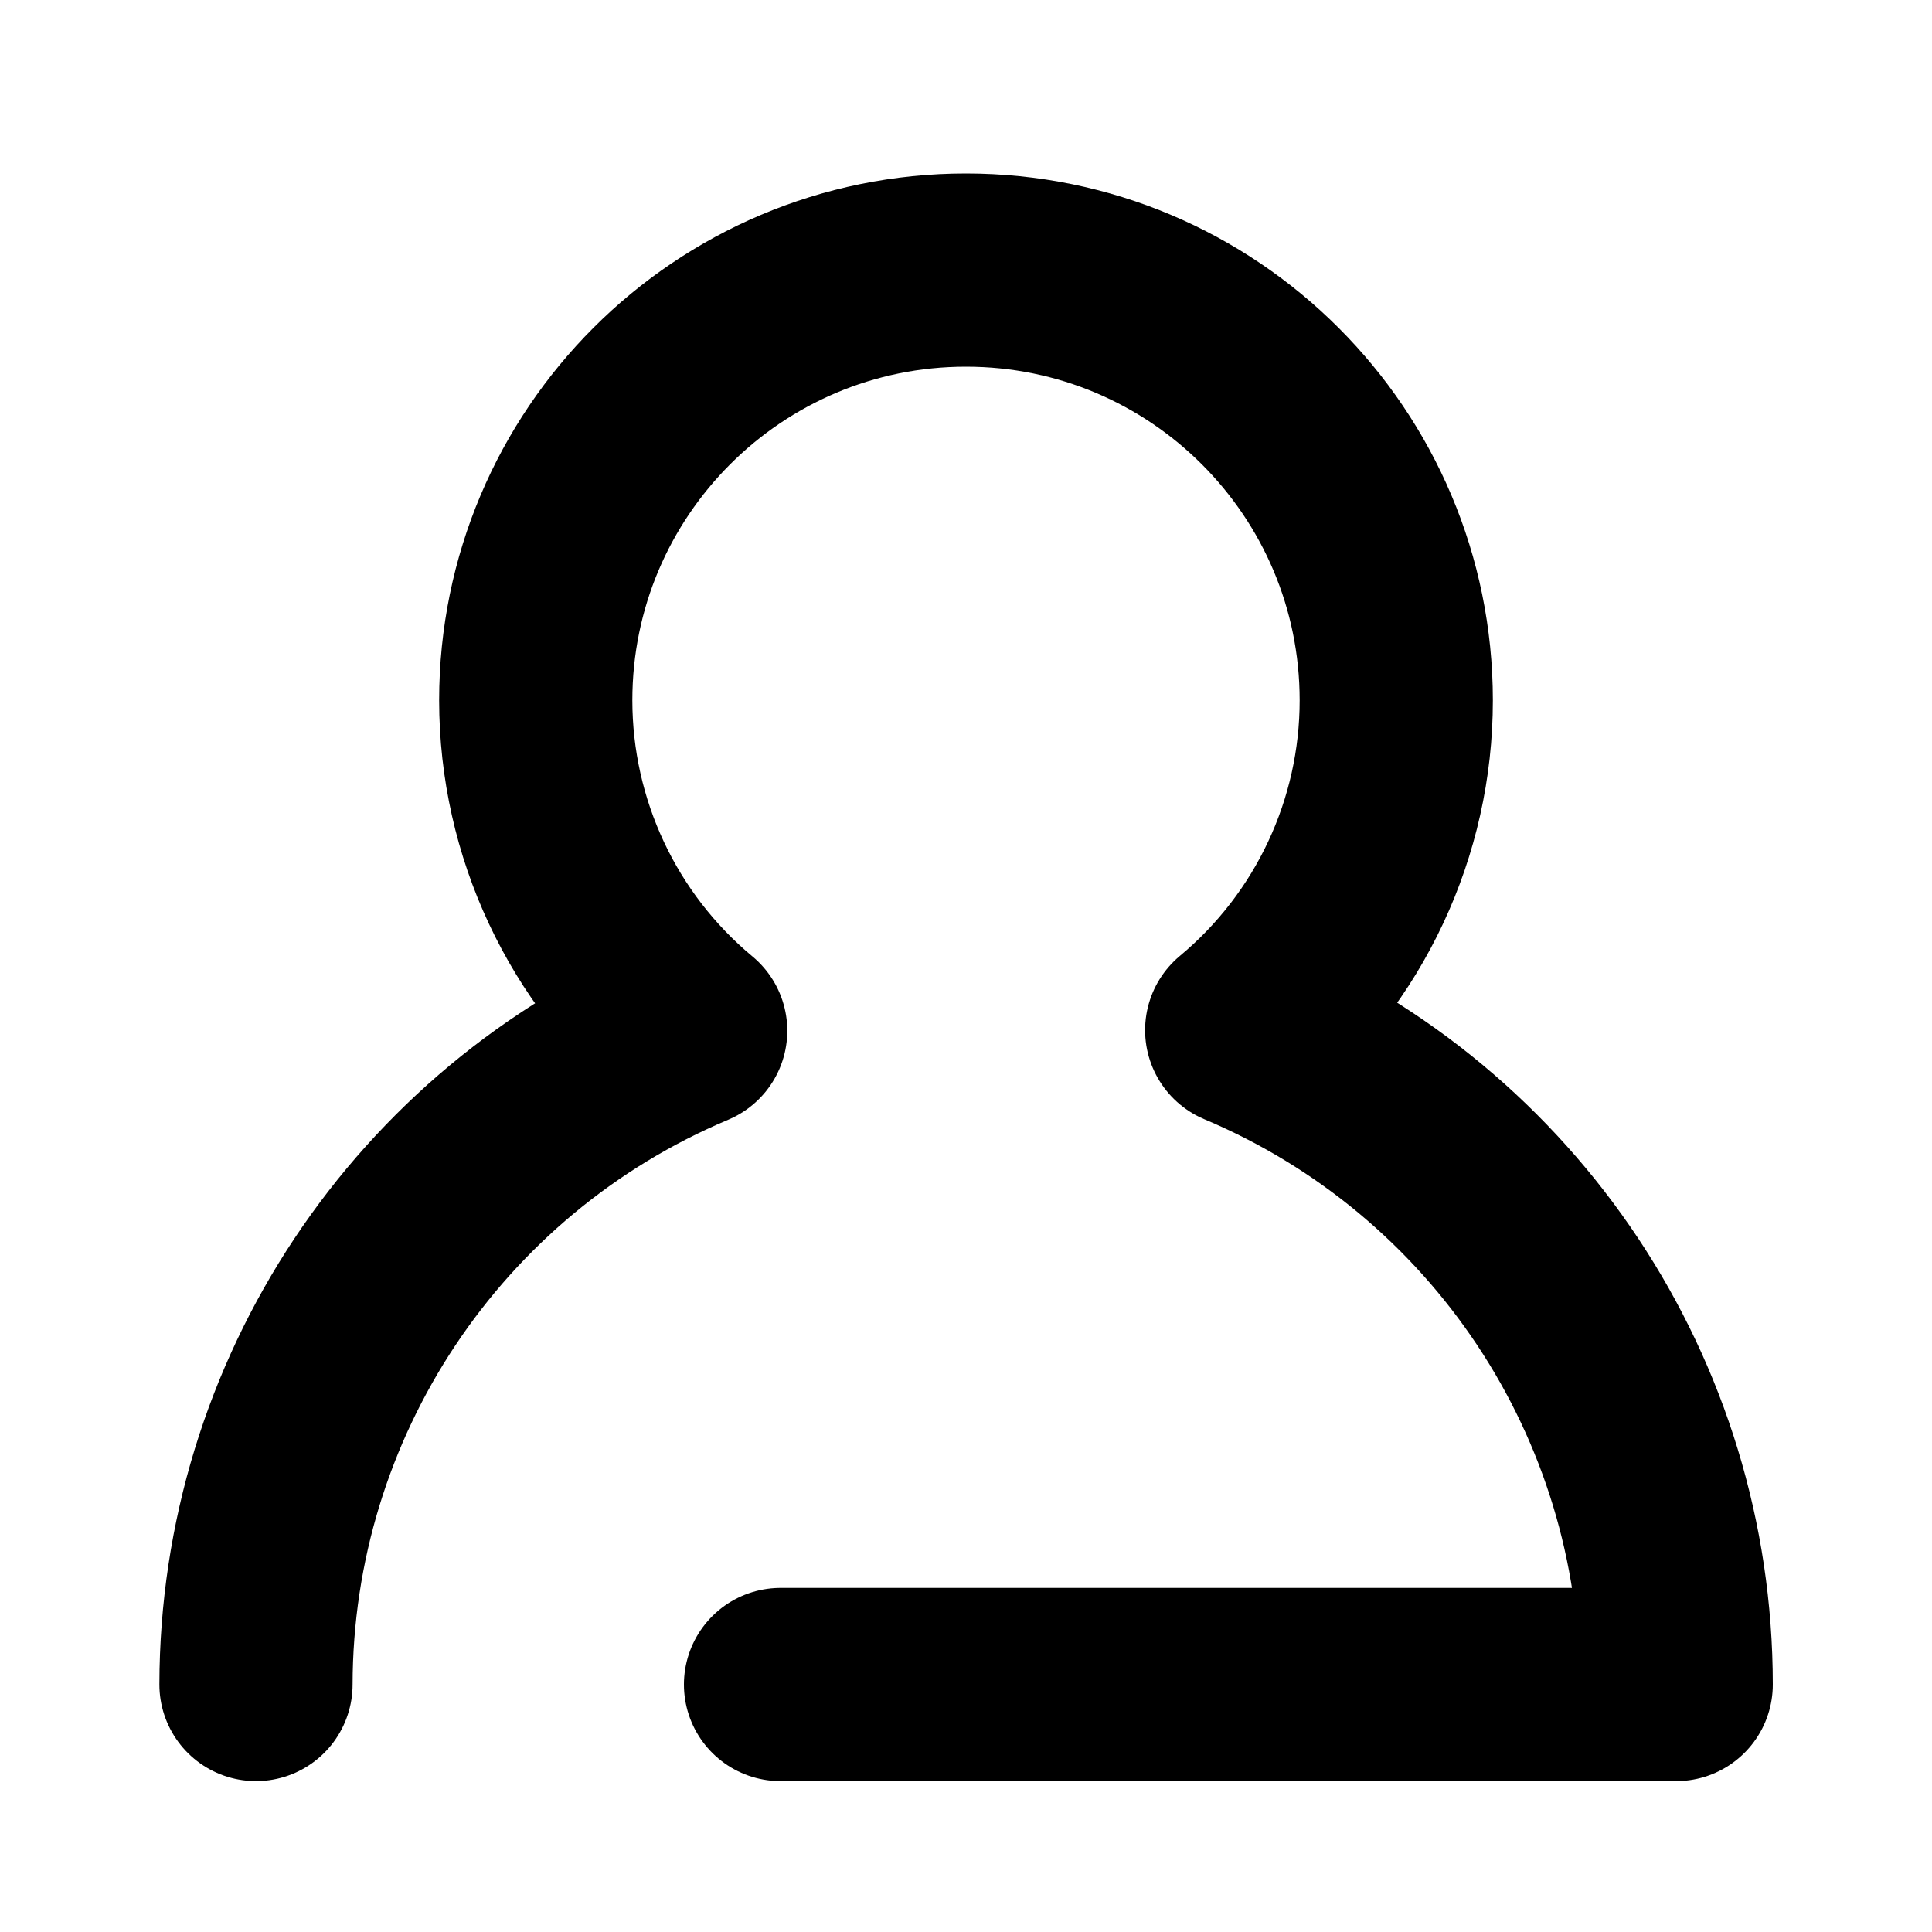 <?xml version="1.0" encoding="UTF-8" standalone="no"?>
<!-- Created with Inkscape (http://www.inkscape.org/) -->

<svg xmlns:dc="http://purl.org/dc/elements/1.1/" xmlns:cc="http://creativecommons.org/ns#" xmlns:rdf="http://www.w3.org/1999/02/22-rdf-syntax-ns#" xmlns:svg="http://www.w3.org/2000/svg" xmlns="http://www.w3.org/2000/svg" xmlns:sodipodi="http://sodipodi.sourceforge.net/DTD/sodipodi-0.dtd" xmlns:inkscape="http://www.inkscape.org/namespaces/inkscape" width="10mm" height="10mm" viewBox="0 0 10 10" version="1.1" id="svg8" inkscape:version="0.92.1 r15371" sodipodi:docname="nav-i-3.svg">
  <defs id="defs2" />
  <sodipodi:namedview id="base" pagecolor="#ffffff" bordercolor="#666666" borderopacity="1.0" inkscape:pageopacity="0.0" inkscape:pageshadow="2" inkscape:zoom="13.42619" inkscape:cx="25.055051" inkscape:cy="10.588038" inkscape:document-units="mm" inkscape:current-layer="layer1" showgrid="false" inkscape:window-width="1920" inkscape:window-height="1017" inkscape:window-x="-8" inkscape:window-y="-8" inkscape:window-maximized="1" inkscape:snap-center="true" />
  <g inkscape:label="Layer 1" inkscape:groupmode="layer" id="layer1" transform="translate(0,-287)">
    <path style="color:#000000;font-style:normal;font-variant:normal;font-weight:normal;font-stretch:normal;font-size:medium;line-height:normal;font-family:sans-serif;font-variant-ligatures:normal;font-variant-position:normal;font-variant-caps:normal;font-variant-numeric:normal;font-variant-alternates:normal;font-feature-settings:normal;text-indent:0;text-align:start;text-decoration:none;text-decoration-line:none;text-decoration-style:solid;text-decoration-color:#000000;letter-spacing:normal;word-spacing:normal;text-transform:none;writing-mode:lr-tb;direction:ltr;text-orientation:mixed;dominant-baseline:auto;baseline-shift:baseline;text-anchor:start;white-space:normal;shape-padding:0;clip-rule:nonzero;display:inline;overflow:visible;visibility:visible;opacity:1;isolation:auto;mix-blend-mode:normal;color-interpolation:sRGB;color-interpolation-filters:linearRGB;solid-color:#000000;solid-opacity:1;vector-effect:none;fill:#000000;fill-opacity:1;fill-rule:nonzero;stroke:none;stroke-width:1;stroke-linecap:round;stroke-linejoin:round;stroke-miterlimit:4;stroke-dasharray:none;stroke-dashoffset:0;stroke-opacity:1;color-rendering:auto;image-rendering:auto;shape-rendering:auto;text-rendering:auto;enable-background:accumulate" d="m 21.675,288.301 a 0.5,0.5 0 1 0 0,1 h 1.146 l 1.164,4.883 a 0.5,0.5 0 0 0 0.486,0.384 h 5.309 a 0.5,0.5 0 0 0 0.488,-0.392 l 0.887,-4.006 a 0.5,0.5 0 0 0 -0.488,-0.609 h -4.537 a 0.5,0.5 0 1 0 0,1 h 3.914 l -0.666,3.008 h -4.512 l -1.162,-4.883 a 0.5,0.5 0 0 0 -0.486,-0.384 z m 2.11,6.816 a 0.5,0.5 0 0 0 -0.5,0.5 0.5,0.5 0 0 0 0.5,0.5 0.5,0.5 0 0 0 0.5,-0.5 0.5,0.5 0 0 0 -0.5,-0.5 z m 6.508,0 a 0.5,0.5 0 0 0 -0.5,0.5 0.5,0.5 0 0 0 0.5,0.5 0.5,0.5 0 0 0 0.5,-0.5 0.5,0.5 0 0 0 -0.5,-0.5 z" id="path4487" inkscape:connector-curvature="0" />
    <g id="g4540" transform="translate(10.583,0.374)">
      <path sodipodi:nodetypes="cccccc" inkscape:connector-curvature="0" id="path4510" d="m 7.59,290.406 -1.455,1.278 -3.355,-2.947 h 6.711 v 5.894 H 0.522" style="opacity:1;vector-effect:none;fill:none;fill-opacity:1;stroke:#000000;stroke-width:1;stroke-linecap:round;stroke-linejoin:round;stroke-miterlimit:4;stroke-dasharray:none;stroke-dashoffset:0;stroke-opacity:1;paint-order:stroke markers fill" />
      <circle r="0.5" cy="290.398" cx="0.514" id="path4528" style="opacity:1;vector-effect:none;fill:#000000;fill-opacity:1;fill-rule:nonzero;stroke:none;stroke-width:1;stroke-linecap:round;stroke-linejoin:round;stroke-miterlimit:4;stroke-dasharray:none;stroke-dashoffset:0;stroke-opacity:1;paint-order:stroke markers fill" />
      <path inkscape:connector-curvature="0" id="path4530" d="M 0.522,292.514 H 3.03" style="opacity:1;vector-effect:none;fill:none;fill-opacity:1;stroke:#000000;stroke-width:1;stroke-linecap:round;stroke-linejoin:round;stroke-miterlimit:4;stroke-dasharray:none;stroke-dashoffset:0;stroke-opacity:1;paint-order:stroke markers fill" />
    </g>
    <path style="opacity:1;vector-effect:none;fill:none;fill-opacity:1;fill-rule:nonzero;stroke:#000000;stroke-width:1;stroke-linecap:round;stroke-linejoin:round;stroke-miterlimit:4;stroke-dasharray:none;stroke-dashoffset:0;stroke-opacity:1;paint-order:stroke markers fill" d="m 4.04,295.719 h 4.636 c -1.382e-4,-1.479 -0.886,-2.813 -2.249,-3.387 0.507,-0.422 0.8,-1.048 0.8,-1.707 -5.27e-5,-1.23 -0.997,-2.227 -2.227,-2.227 -1.23,-2.3e-4 -2.227,0.997 -2.227,2.227 2.53e-4,0.661 0.294,1.288 0.802,1.71 -1.362,0.573 -2.248,1.906 -2.25,3.384" id="path4542" inkscape:connector-curvature="0" sodipodi:nodetypes="cccccccc" />
  </g>
</svg>
